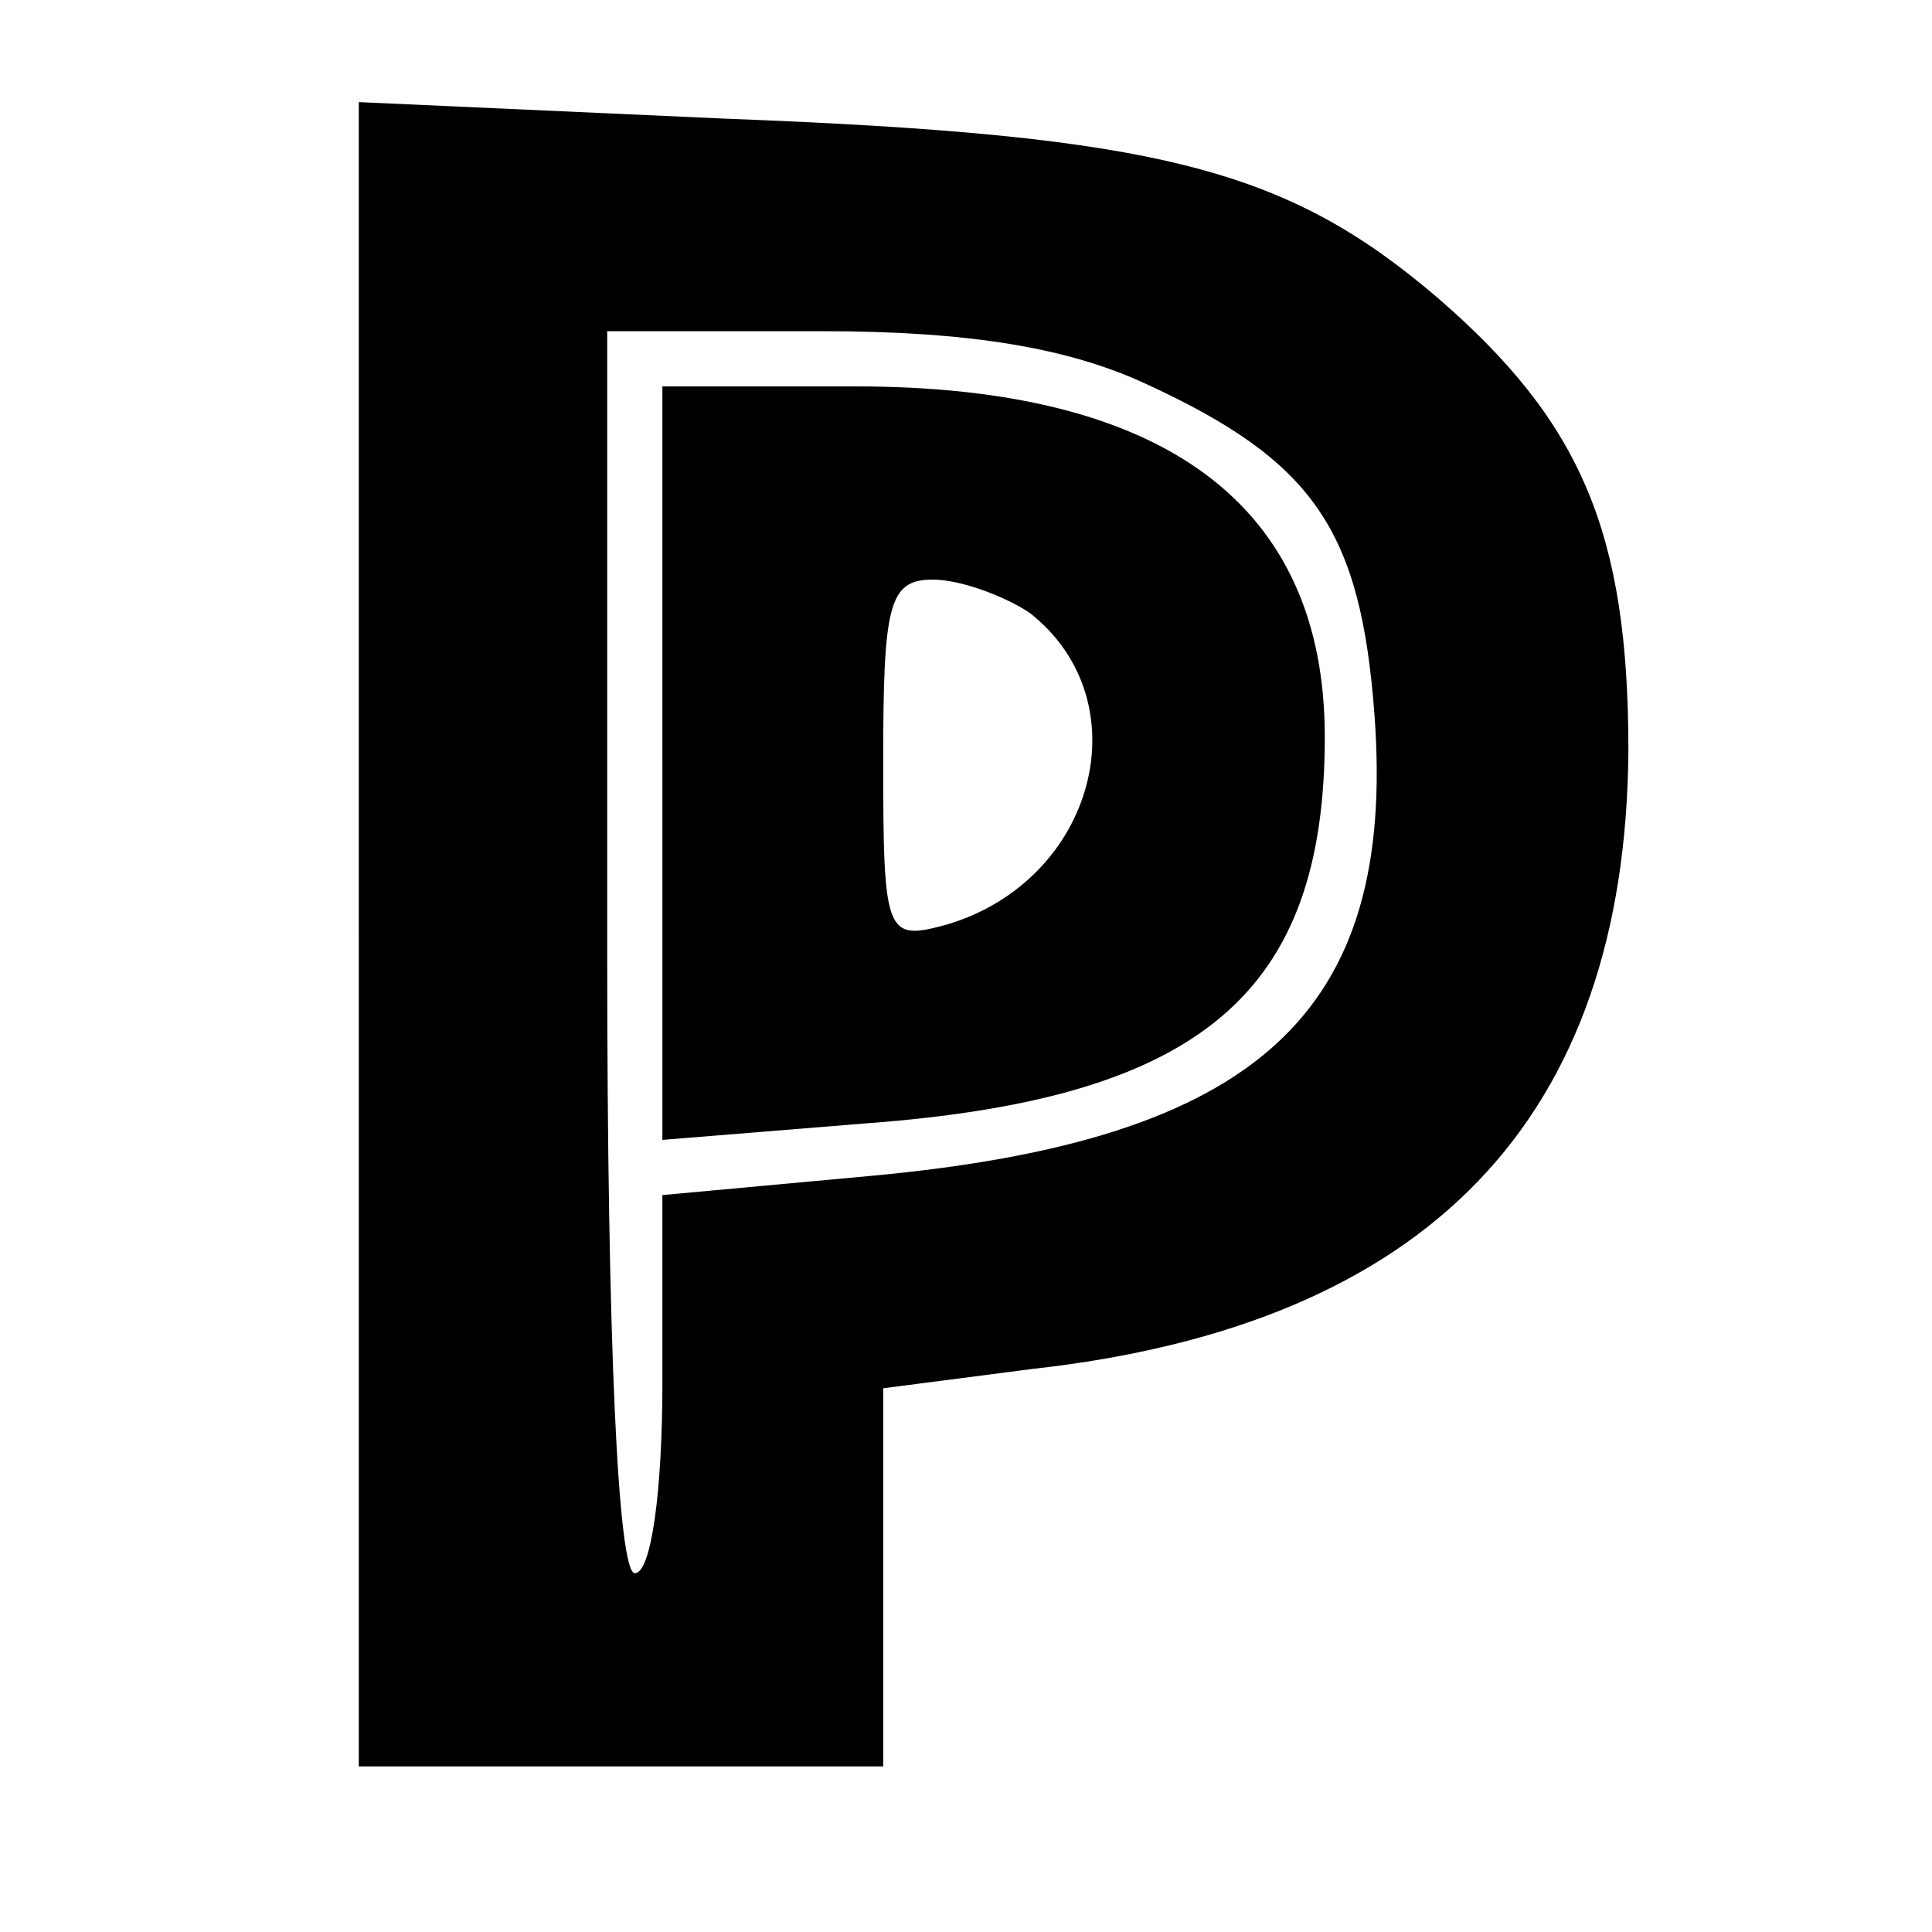 <?xml version="1.0" standalone="no"?>
<!DOCTYPE svg PUBLIC "-//W3C//DTD SVG 20010904//EN"
 "http://www.w3.org/TR/2001/REC-SVG-20010904/DTD/svg10.dtd">
<svg version="1.0" xmlns="http://www.w3.org/2000/svg"
 width="70pt" height="70pt" viewBox="0 0 70 70"
 preserveAspectRatio="xMidYMid meet">
<g transform="translate(0,70) scale(0.1,-0.1)"
fill="#000000" stroke="none">
<path d="M130 361 l0 -301 95 0 95 0 0 69 0 68 54 7 c144 16 215 91 216 224 0
79 -17 119 -69 164 -55 47 -101 59 -258 65 l-133 6 0 -302z m285 200 c61 -28
78 -53 83 -120 8 -108 -42 -154 -182 -167 l-76 -7 0 -68 c0 -39 -4 -69 -10
-69 -6 0 -10 82 -10 225 l0 225 78 0 c53 0 89 -6 117 -19z"/>
<path d="M240 424 l0 -137 74 6 c121 9 166 47 166 140 0 84 -58 127 -170 127
l-70 0 0 -136z m133 54 c41 -32 24 -97 -30 -113 -22 -6 -23 -4 -23 59 0 57 2
66 18 66 10 0 26 -6 35 -12z"/>
</g>
</svg>
